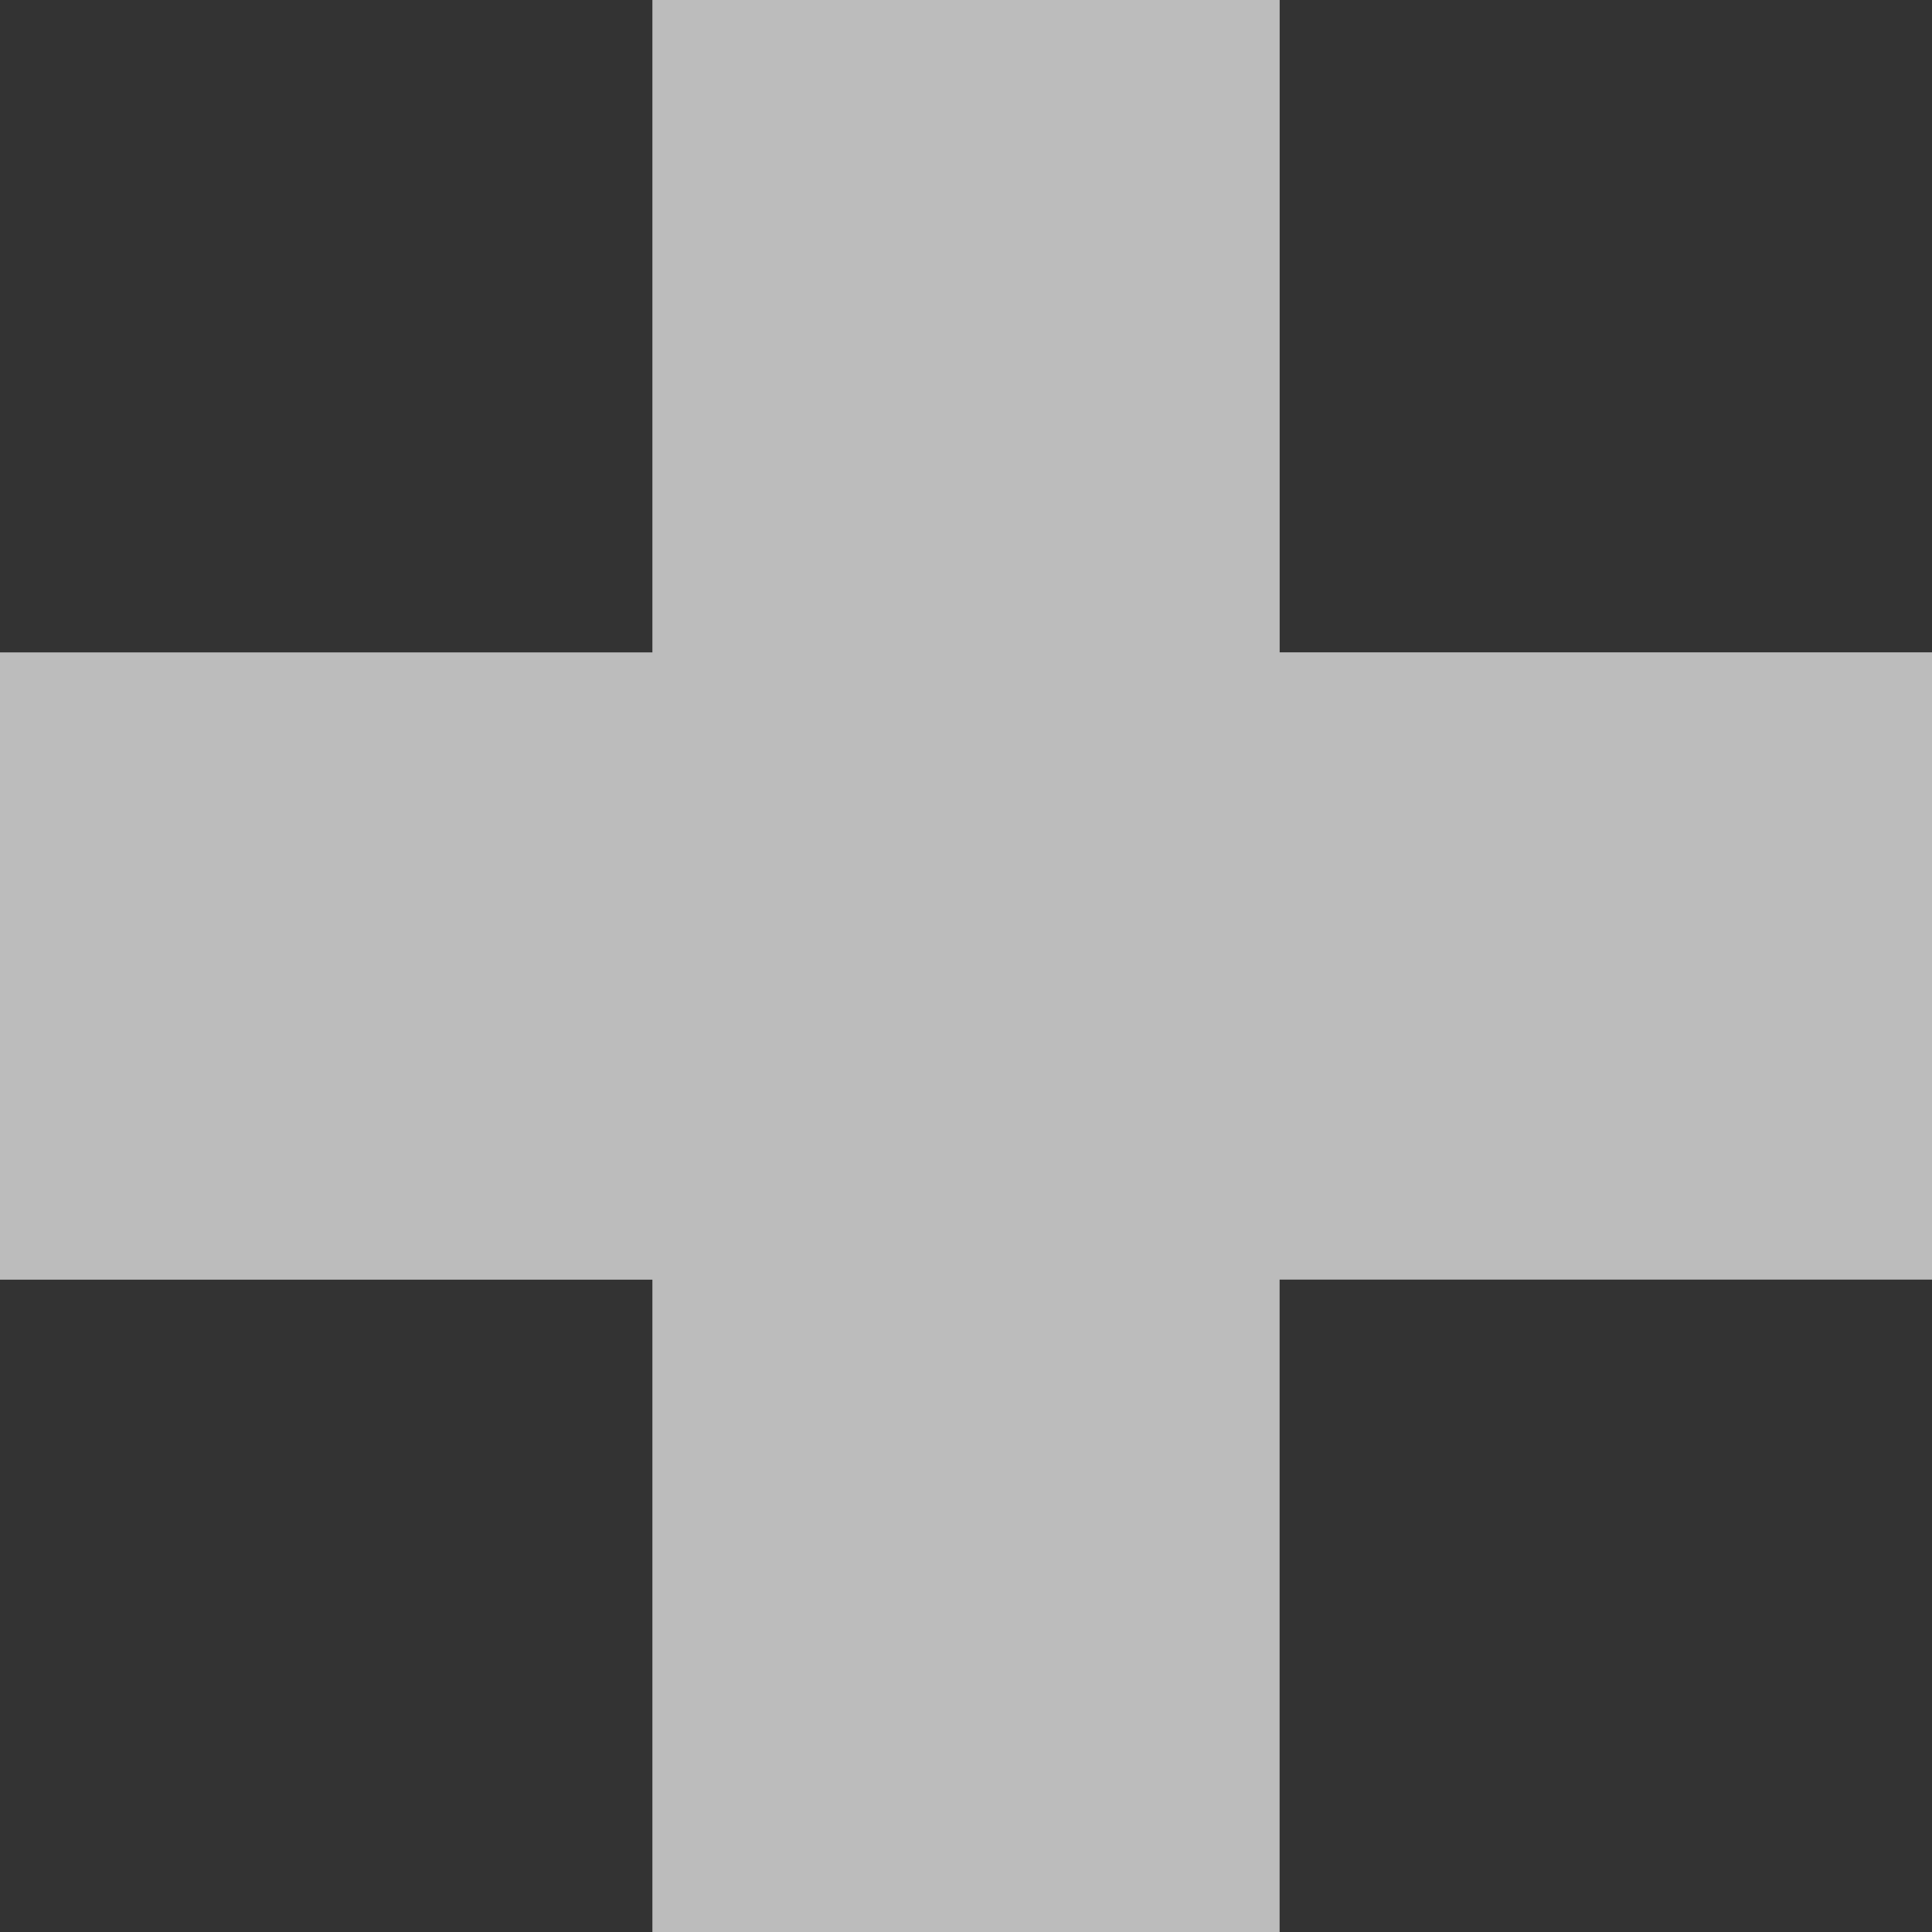 <svg xmlns="http://www.w3.org/2000/svg" width="37" height="37" viewBox="0 0 37 37">
  <rect x="0" y="0" width="37" height="37" fill="#333333" stroke="none"/>
  <path id="Union_5" data-name="Union 5" d="M-4637.506-1656v-12.493H-4650v-12.013h12.494V-1693h12.013v12.493H-4613v12.013h-12.494V-1656Z" transform="translate(4650 1693)" fill="rgba(255,255,255,0.67)"/>
</svg>
